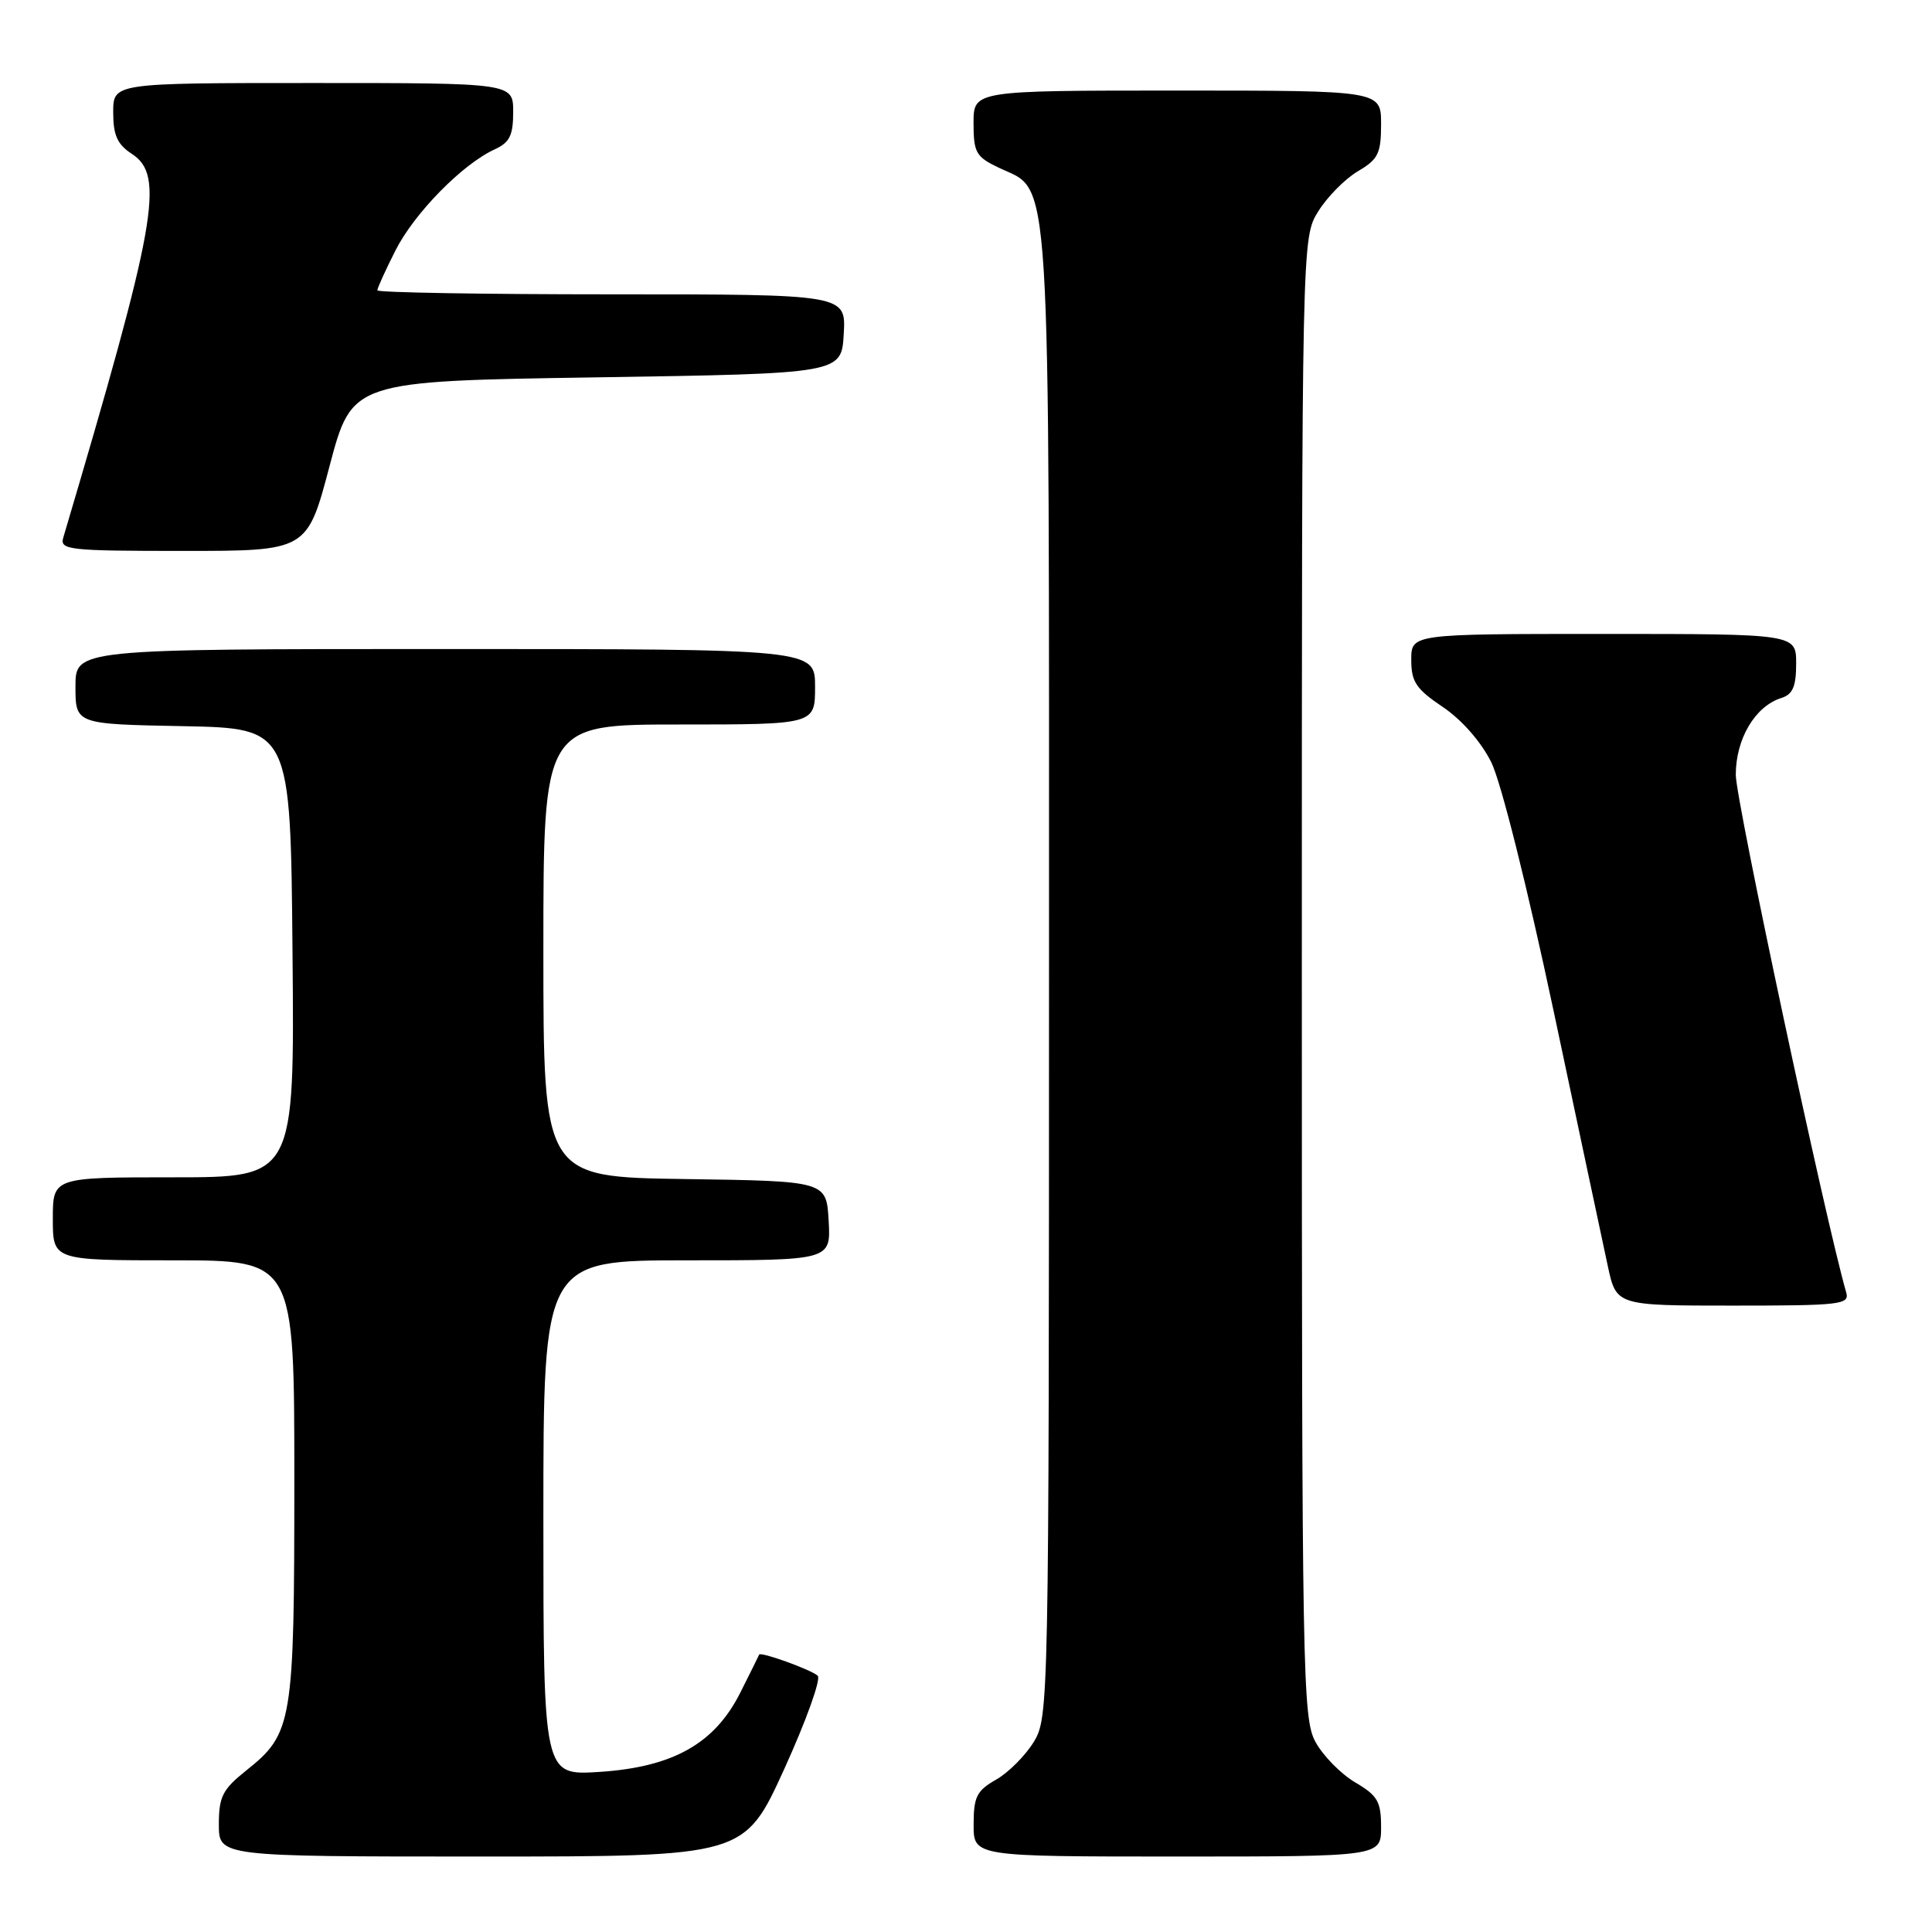 <?xml version="1.0" encoding="UTF-8" standalone="no"?>
<!DOCTYPE svg PUBLIC "-//W3C//DTD SVG 1.1//EN" "http://www.w3.org/Graphics/SVG/1.1/DTD/svg11.dtd" >
<svg xmlns="http://www.w3.org/2000/svg" xmlns:xlink="http://www.w3.org/1999/xlink" version="1.1" viewBox="0 0 256 256">
 <g >
 <path fill="currentColor"
d=" M 103.92 234.40 C 106.82 228.02 108.82 222.46 108.35 222.04 C 107.45 221.23 100.74 218.81 100.59 219.25 C 100.54 219.39 99.41 221.66 98.08 224.31 C 94.68 231.06 89.15 234.16 79.39 234.79 C 72.00 235.26 72.00 235.26 72.00 201.13 C 72.00 167.00 72.00 167.00 91.05 167.00 C 110.10 167.00 110.10 167.00 109.80 161.75 C 109.50 156.50 109.50 156.50 90.75 156.23 C 72.00 155.96 72.00 155.96 72.00 125.98 C 72.00 96.00 72.00 96.00 90.00 96.00 C 108.00 96.00 108.00 96.00 108.00 91.00 C 108.00 86.00 108.00 86.00 59.00 86.00 C 10.00 86.00 10.00 86.00 10.00 90.97 C 10.00 95.95 10.00 95.95 24.25 96.22 C 38.50 96.50 38.50 96.50 38.76 126.25 C 39.03 156.00 39.03 156.00 23.01 156.00 C 7.00 156.00 7.00 156.00 7.00 161.50 C 7.00 167.00 7.00 167.00 23.00 167.00 C 39.00 167.00 39.00 167.00 39.00 196.03 C 39.00 228.36 38.78 229.70 32.60 234.62 C 29.48 237.12 29.00 238.07 29.00 241.75 C 29.00 246.00 29.00 246.00 63.81 246.00 C 98.63 246.00 98.63 246.00 103.92 234.40 Z  M 183.00 242.10 C 183.00 238.71 182.55 237.93 179.56 236.17 C 177.67 235.05 175.31 232.65 174.31 230.82 C 172.60 227.68 172.50 222.22 172.50 129.50 C 172.50 31.50 172.50 31.50 174.68 28.00 C 175.88 26.07 178.24 23.69 179.93 22.69 C 182.62 21.11 183.00 20.34 183.00 16.44 C 183.00 12.00 183.00 12.00 156.00 12.00 C 129.00 12.00 129.00 12.00 129.00 16.31 C 129.00 20.22 129.32 20.78 132.34 22.22 C 139.36 25.57 139.00 19.72 139.00 129.15 C 138.99 226.01 138.96 227.55 136.98 230.81 C 135.87 232.63 133.62 234.88 131.99 235.81 C 129.42 237.27 129.01 238.09 129.01 241.75 C 129.00 246.00 129.00 246.00 156.00 246.00 C 183.00 246.00 183.00 246.00 183.00 242.10 Z  M 244.63 171.25 C 241.85 161.59 230.00 106.04 230.00 102.67 C 230.00 97.91 232.55 93.59 236.03 92.49 C 237.55 92.01 238.00 90.97 238.00 87.93 C 238.00 84.00 238.00 84.00 212.50 84.00 C 187.00 84.00 187.00 84.00 187.00 87.43 C 187.00 90.35 187.63 91.29 191.18 93.68 C 193.70 95.38 196.25 98.29 197.60 101.00 C 198.89 103.60 202.37 117.51 205.87 134.00 C 209.19 149.68 212.42 164.86 213.04 167.75 C 214.17 173.00 214.17 173.00 229.65 173.00 C 243.92 173.00 245.10 172.86 244.63 171.25 Z  M 43.67 61.75 C 46.65 50.50 46.65 50.50 79.08 50.00 C 111.50 49.50 111.50 49.50 111.80 44.25 C 112.10 39.00 112.10 39.00 81.05 39.00 C 63.97 39.00 50.00 38.76 50.00 38.47 C 50.00 38.17 51.09 35.78 52.42 33.15 C 54.93 28.21 61.29 21.74 65.55 19.79 C 67.53 18.89 68.00 17.94 68.00 14.84 C 68.00 11.00 68.00 11.00 41.50 11.00 C 15.00 11.00 15.00 11.00 15.00 14.88 C 15.00 17.93 15.54 19.13 17.50 20.41 C 21.87 23.27 20.74 29.54 8.38 71.25 C 7.90 72.87 9.12 73.00 24.28 73.00 C 40.70 73.00 40.70 73.00 43.67 61.75 Z "/>
</g>
</svg>
